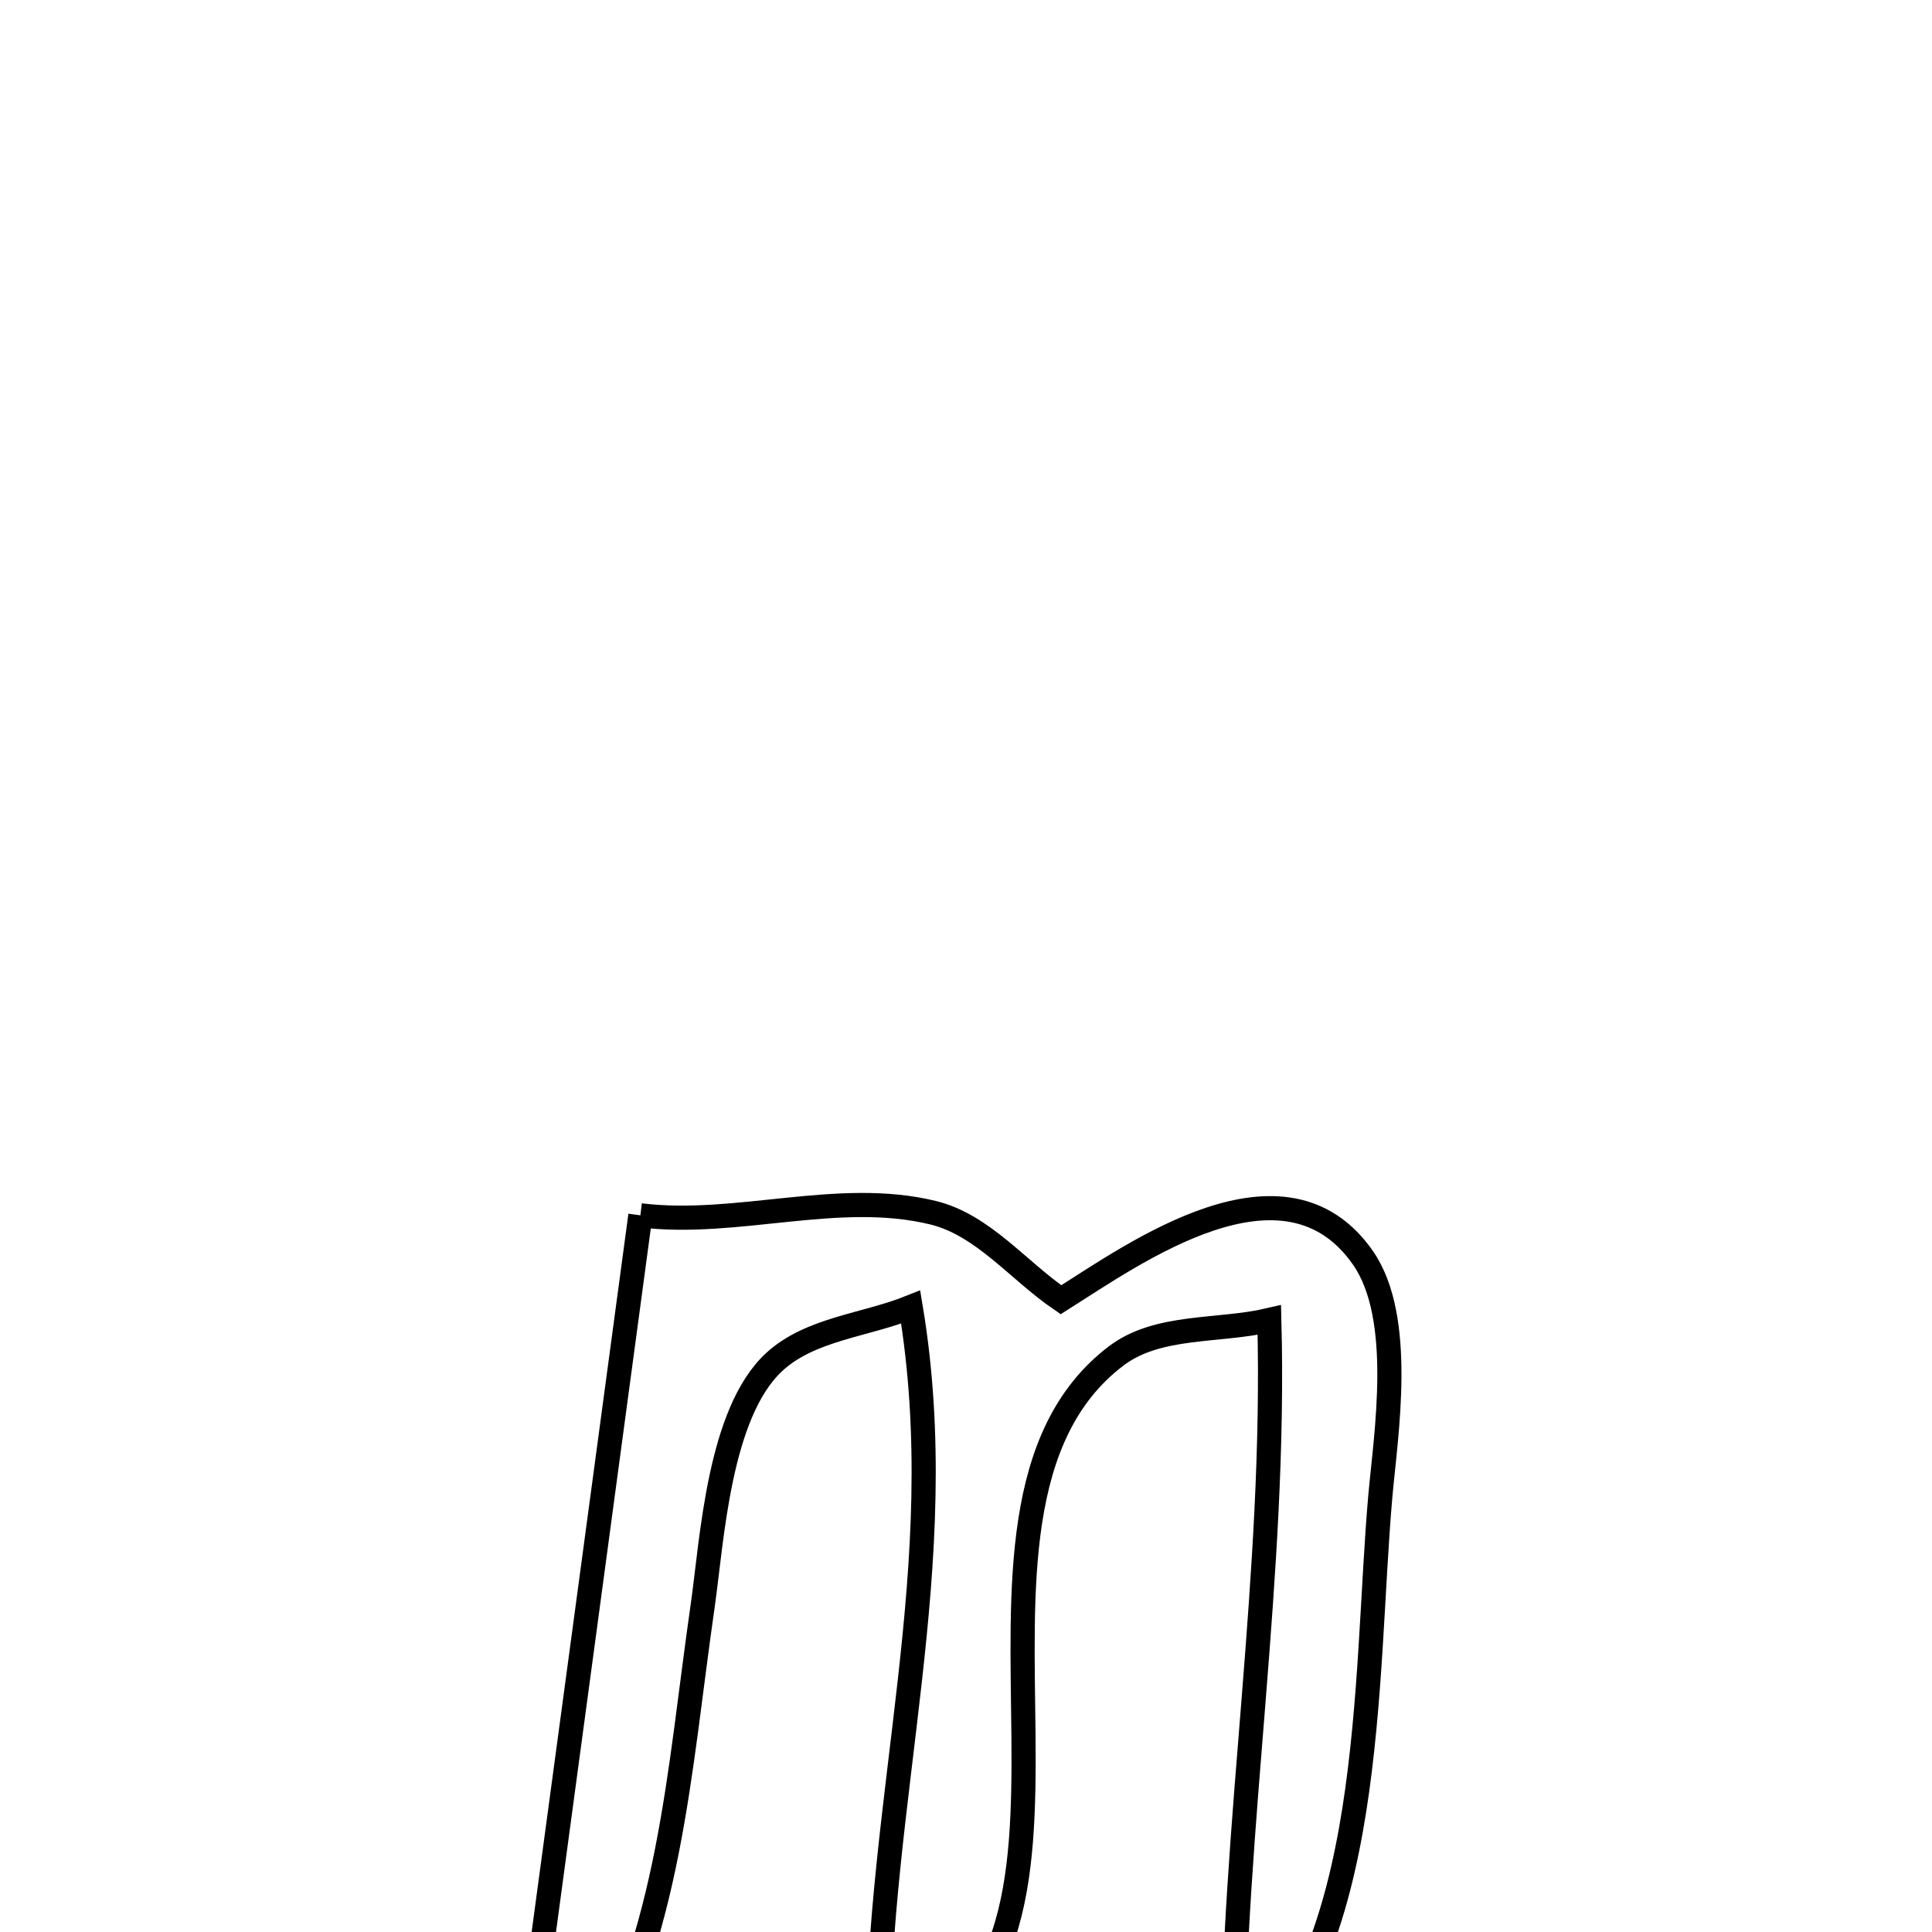 <svg xmlns="http://www.w3.org/2000/svg" viewBox="0.0 0.0 24.0 24.0" height="200px" width="200px"><path fill="none" stroke="black" stroke-width=".3" stroke-opacity="1.0"  filling="0" d="M7.955 15.097 L7.955 15.097 C9.157 15.244 10.411 14.778 11.588 15.064 C12.211 15.215 12.649 15.785 13.18 16.146 L13.18 16.146 C14.089 15.573 15.954 14.222 16.931 15.625 C17.451 16.373 17.215 17.82 17.147 18.585 C17.047 19.719 17.034 21.151 16.823 22.486 C16.612 23.82 16.203 25.058 15.309 25.803 L15.309 25.803 C15.314 24.226 15.449 22.663 15.574 21.101 C15.698 19.538 15.81 17.976 15.768 16.398 L15.768 16.398 C15.135 16.546 14.387 16.45 13.868 16.842 C12.571 17.824 12.697 19.754 12.714 21.56 C12.73 23.365 12.638 25.045 10.905 25.525 L10.905 25.525 C10.897 23.93 11.132 22.405 11.302 20.88 C11.473 19.355 11.579 17.831 11.313 16.237 L11.313 16.237 C10.749 16.464 10.068 16.506 9.62 16.917 C8.93 17.551 8.846 19.127 8.73 19.94 C8.428 22.039 8.332 23.99 7.28 25.85 L7.28 25.85 C7.033 25.766 6.787 25.682 6.54 25.598 L6.54 25.598 C6.776 23.848 7.012 22.098 7.248 20.348 C7.483 18.598 7.719 16.847 7.955 15.097 L7.955 15.097"></path></svg>